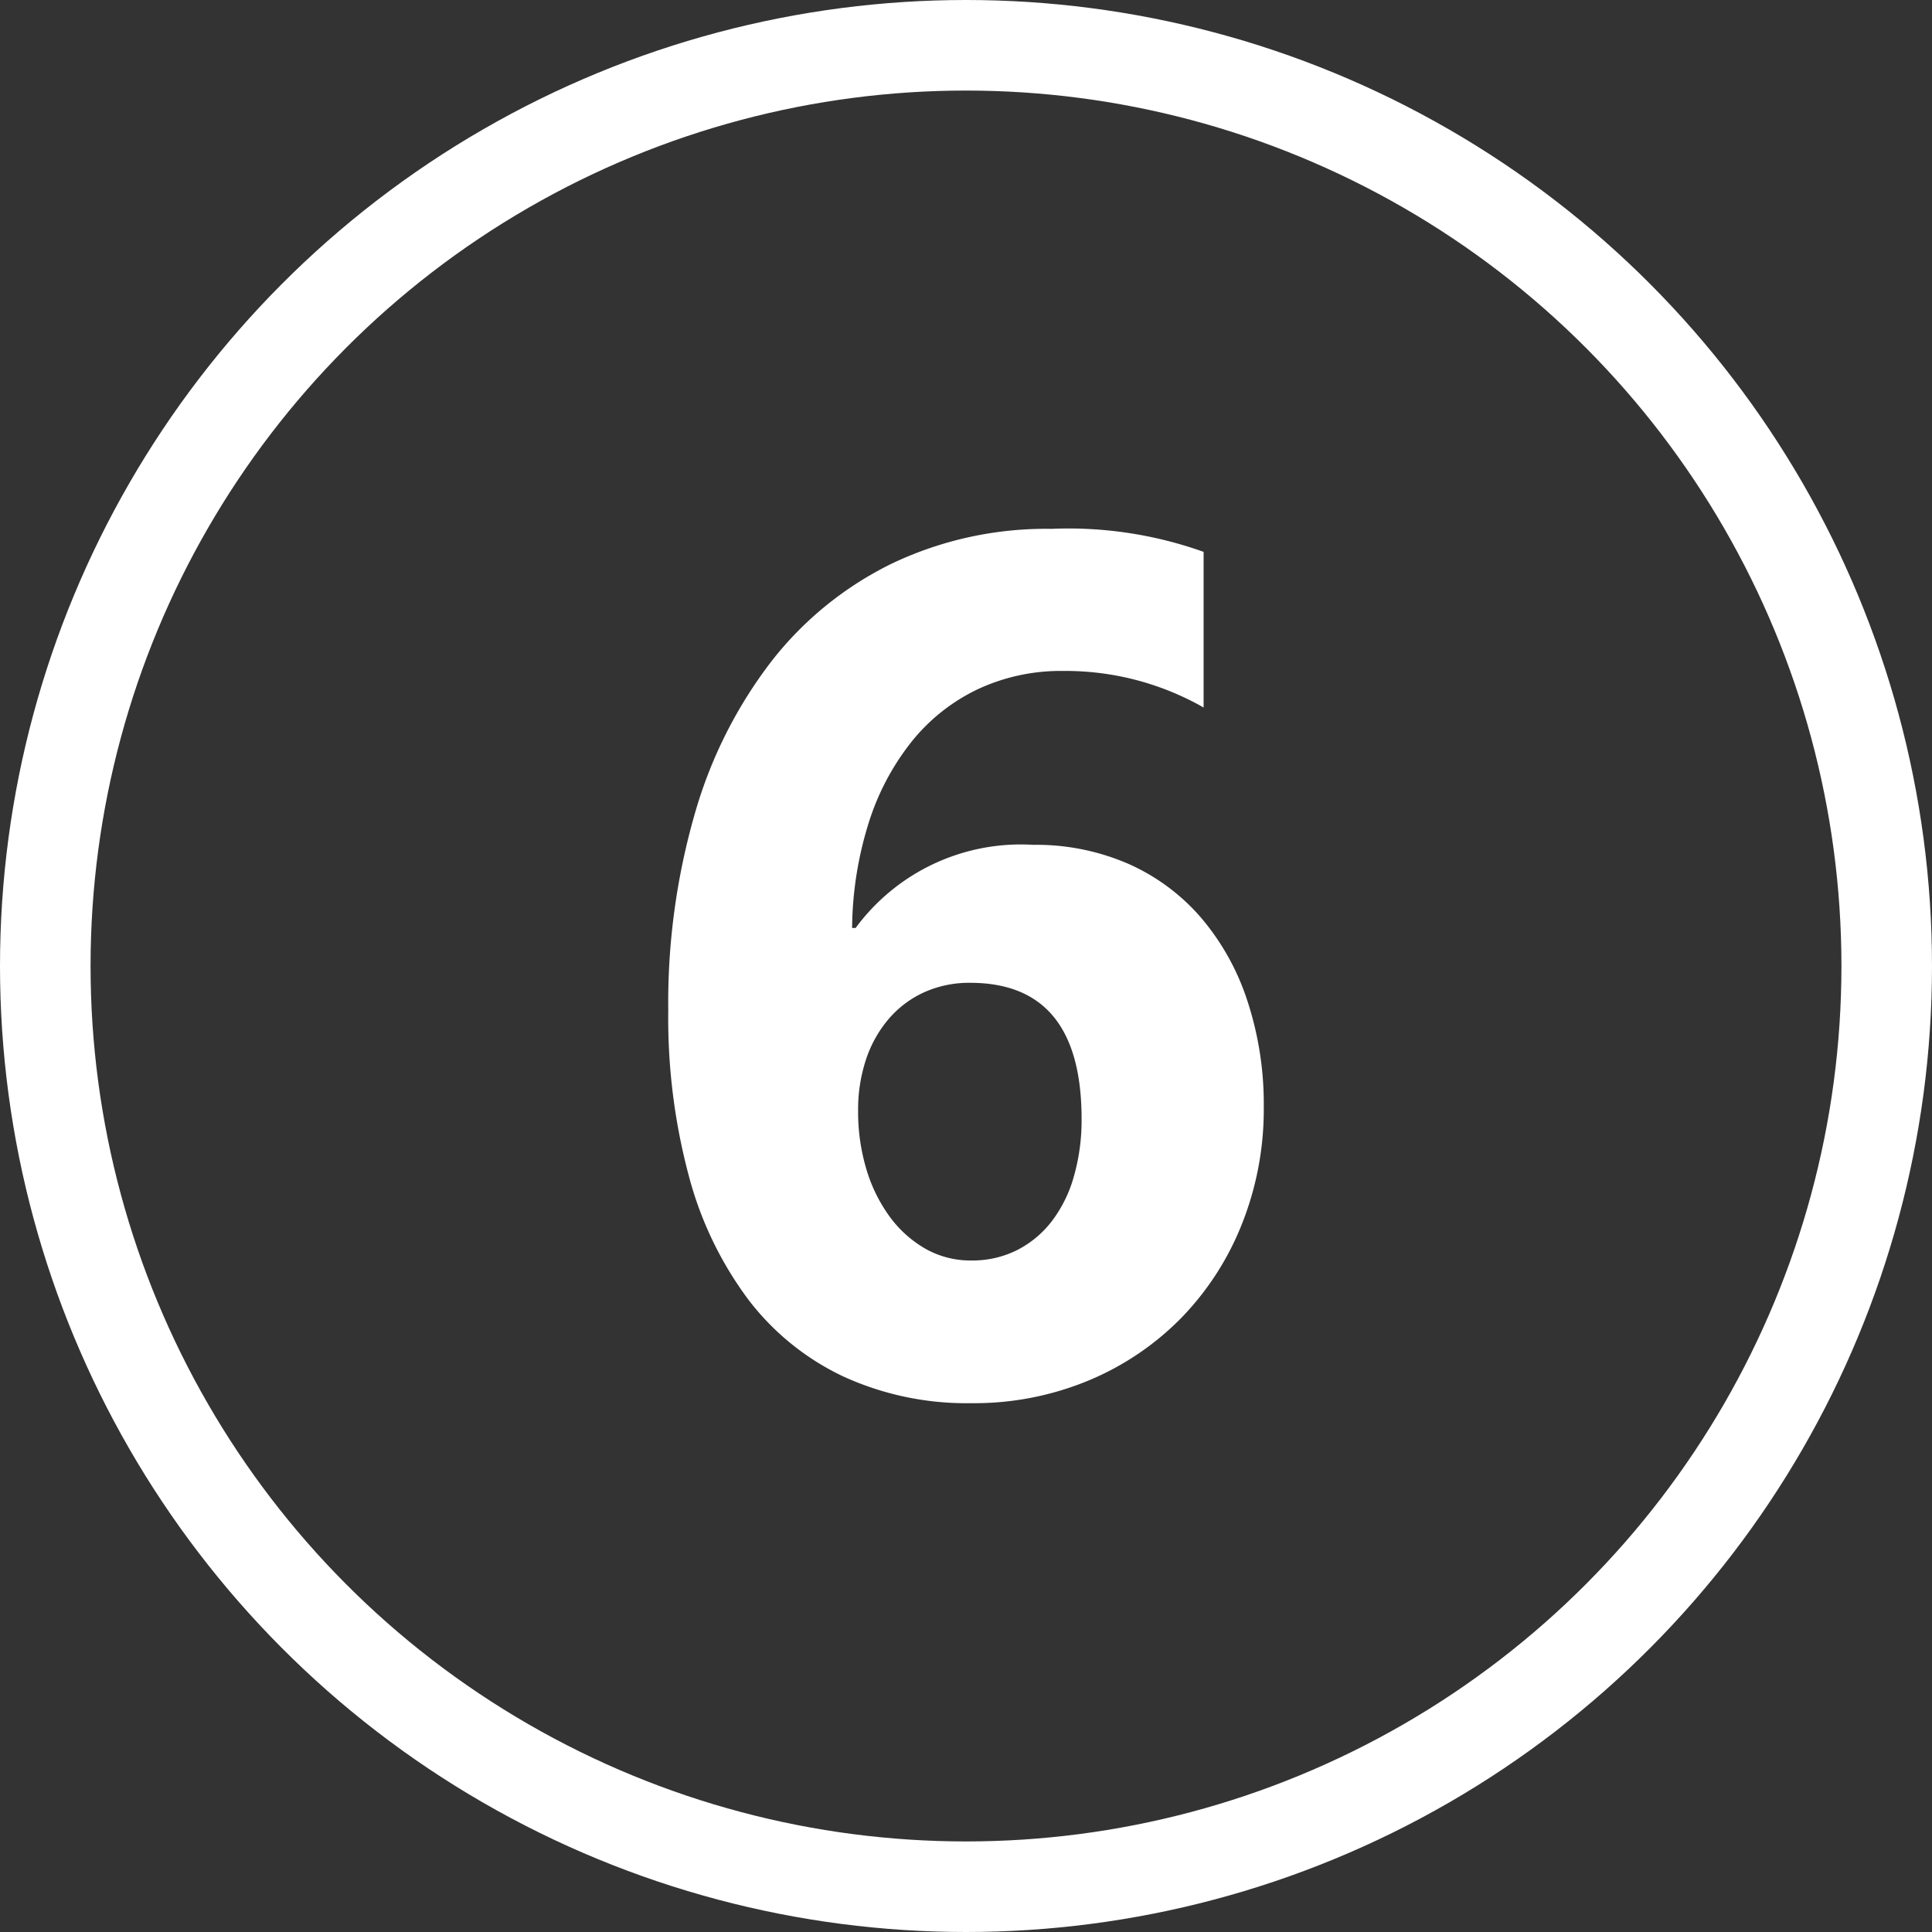 <svg xmlns="http://www.w3.org/2000/svg" xmlns:xlink="http://www.w3.org/1999/xlink" width="64" height="64" viewBox="0 0 64 64">
  <rect x="0" y="0" width="64" height="64" fill="#333333" stroke="none"/>
  <defs>
    <clipPath id="clip-_6">
      <rect width="64" height="64"/>
    </clipPath>
  </defs>
  <g id="_6" data-name="6" clip-path="url(#clip-_6)">
    <g id="타원_1" data-name="타원 1" fill="none" stroke="#fff" stroke-width="3">
      <circle cx="32" cy="32" r="32" stroke="none"/>
      <circle cx="32" cy="32" r="30.5" fill="none"/>
    </g>
    <path id="패스_6" data-name="패스 6" d="M21.68-9.316a10.267,10.267,0,0,1-.723,3.867,9.44,9.44,0,0,1-2.012,3.115,9.308,9.308,0,0,1-3.066,2.07,9.874,9.874,0,0,1-3.887.752A9.8,9.8,0,0,1,7.764-.391,8.535,8.535,0,0,1,4.609-2.939,11.917,11.917,0,0,1,2.637-7.031a20.221,20.221,0,0,1-.684-5.488,22.6,22.6,0,0,1,.889-6.553A15.044,15.044,0,0,1,5.381-24.1a11.4,11.4,0,0,1,3.994-3.232,11.877,11.877,0,0,1,5.273-1.143,13.3,13.3,0,0,1,5.039.762v5.156a9.241,9.241,0,0,0-4.648-1.211,6.5,6.5,0,0,0-2.832.605,6.26,6.26,0,0,0-2.178,1.719A8.31,8.31,0,0,0,8.6-18.76a11.952,11.952,0,0,0-.557,3.506h.117a6.793,6.793,0,0,1,5.879-2.754,7.66,7.66,0,0,1,3.145.625,6.822,6.822,0,0,1,2.4,1.768,8.109,8.109,0,0,1,1.543,2.744A10.948,10.948,0,0,1,21.68-9.316Zm-6.035.391q0-4.512-3.691-4.512a3.622,3.622,0,0,0-1.523.313,3.39,3.39,0,0,0-1.172.879,4.01,4.01,0,0,0-.752,1.338A5.258,5.258,0,0,0,8.242-9.2a6.61,6.61,0,0,0,.273,1.934,5.135,5.135,0,0,0,.771,1.572,3.82,3.82,0,0,0,1.182,1.064,3.016,3.016,0,0,0,1.523.391,3.3,3.3,0,0,0,1.514-.342,3.389,3.389,0,0,0,1.152-.957,4.4,4.4,0,0,0,.732-1.484A6.771,6.771,0,0,0,15.645-8.926Z" transform="translate(20.184 45.994)" fill="#fff"/>
  </g>
</svg>
